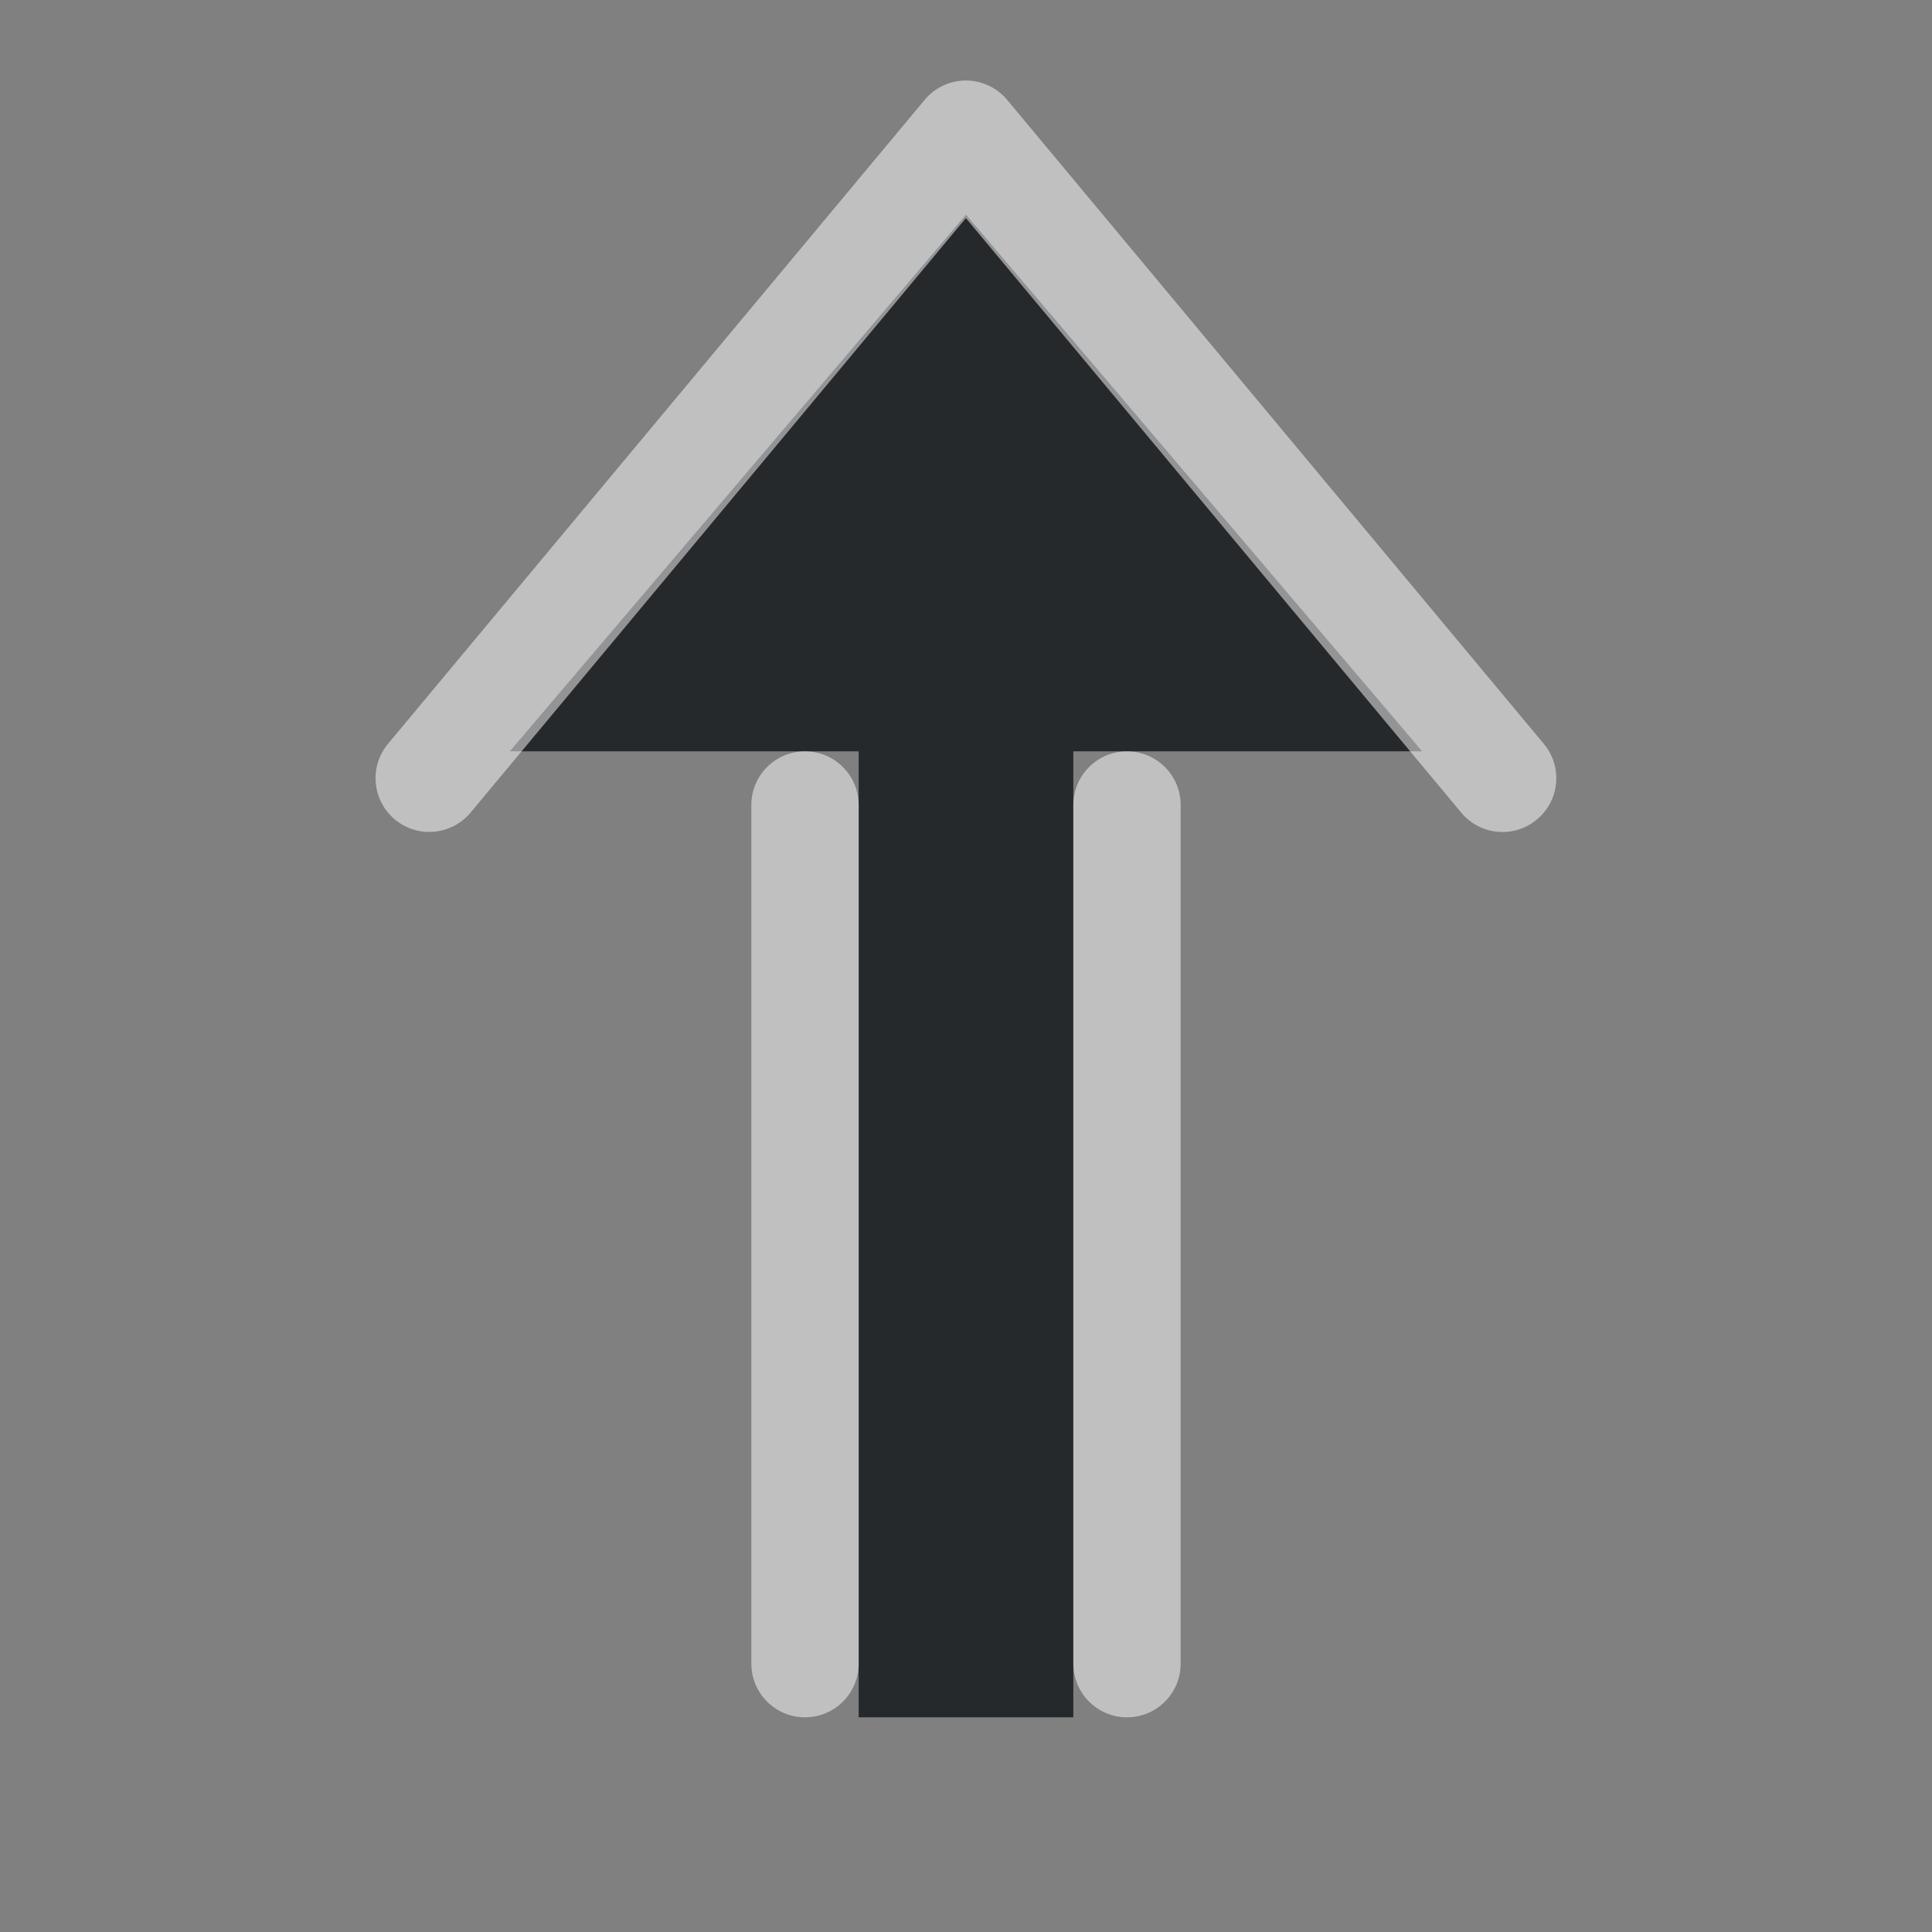 <?xml version="1.0" encoding="UTF-8"?>
<svg id="g" width="18" height="18" version="1.1" xmlns="http://www.w3.org/2000/svg" xmlns:cc="http://creativecommons.org/ns#" xmlns:dc="http://purl.org/dc/elements/1.1/" xmlns:rdf="http://www.w3.org/1999/02/22-rdf-syntax-ns#">
	<rect width="100%" height="100%" fill="#808080" stroke="none"/>
	<defs>
		<style id="current-color-scheme" type="text/css">.ColorScheme-Text {color:#090d11;}.ColorScheme-Background{color:#ffffff;}</style>
	</defs>
	<path id="e" class="ColorScheme-Text" d="m9 2-4.25 5h3.25v9h2v-9h3.25z" style="fill-opacity:.75;fill:currentColor"/>
	<path id="h" class="ColorScheme-Background" d="m9 0.75c-0.149-2.4207e-4 -0.29 0.066-0.385 0.18l-5 6c-0.177 0.212-0.148 0.528 0.064 0.705 0.212 0.177 0.528 0.148 0.705-0.064l4.615-5.539 4.615 5.539c0.177 0.213 0.493 0.242 0.705 0.064 0.213-0.177 0.242-0.493 0.064-0.705l-5-6c-0.095-0.114-0.236-0.18-0.385-0.18zm-1.5 6.25c-0.276 0-0.5 0.224-0.5 0.5v8c0 0.276 0.224 0.5 0.5 0.5s0.5-0.224 0.5-0.5v-8c0-0.276-0.224-0.5-0.5-0.5zm3 0c-0.276 0-0.5 0.224-0.5 0.5v8c0 0.276 0.224 0.5 0.5 0.5s0.5-0.224 0.5-0.5v-8c0-0.276-0.224-0.5-0.5-0.5z" style="fill-opacity:.5;fill:currentColor"/>
</svg>
